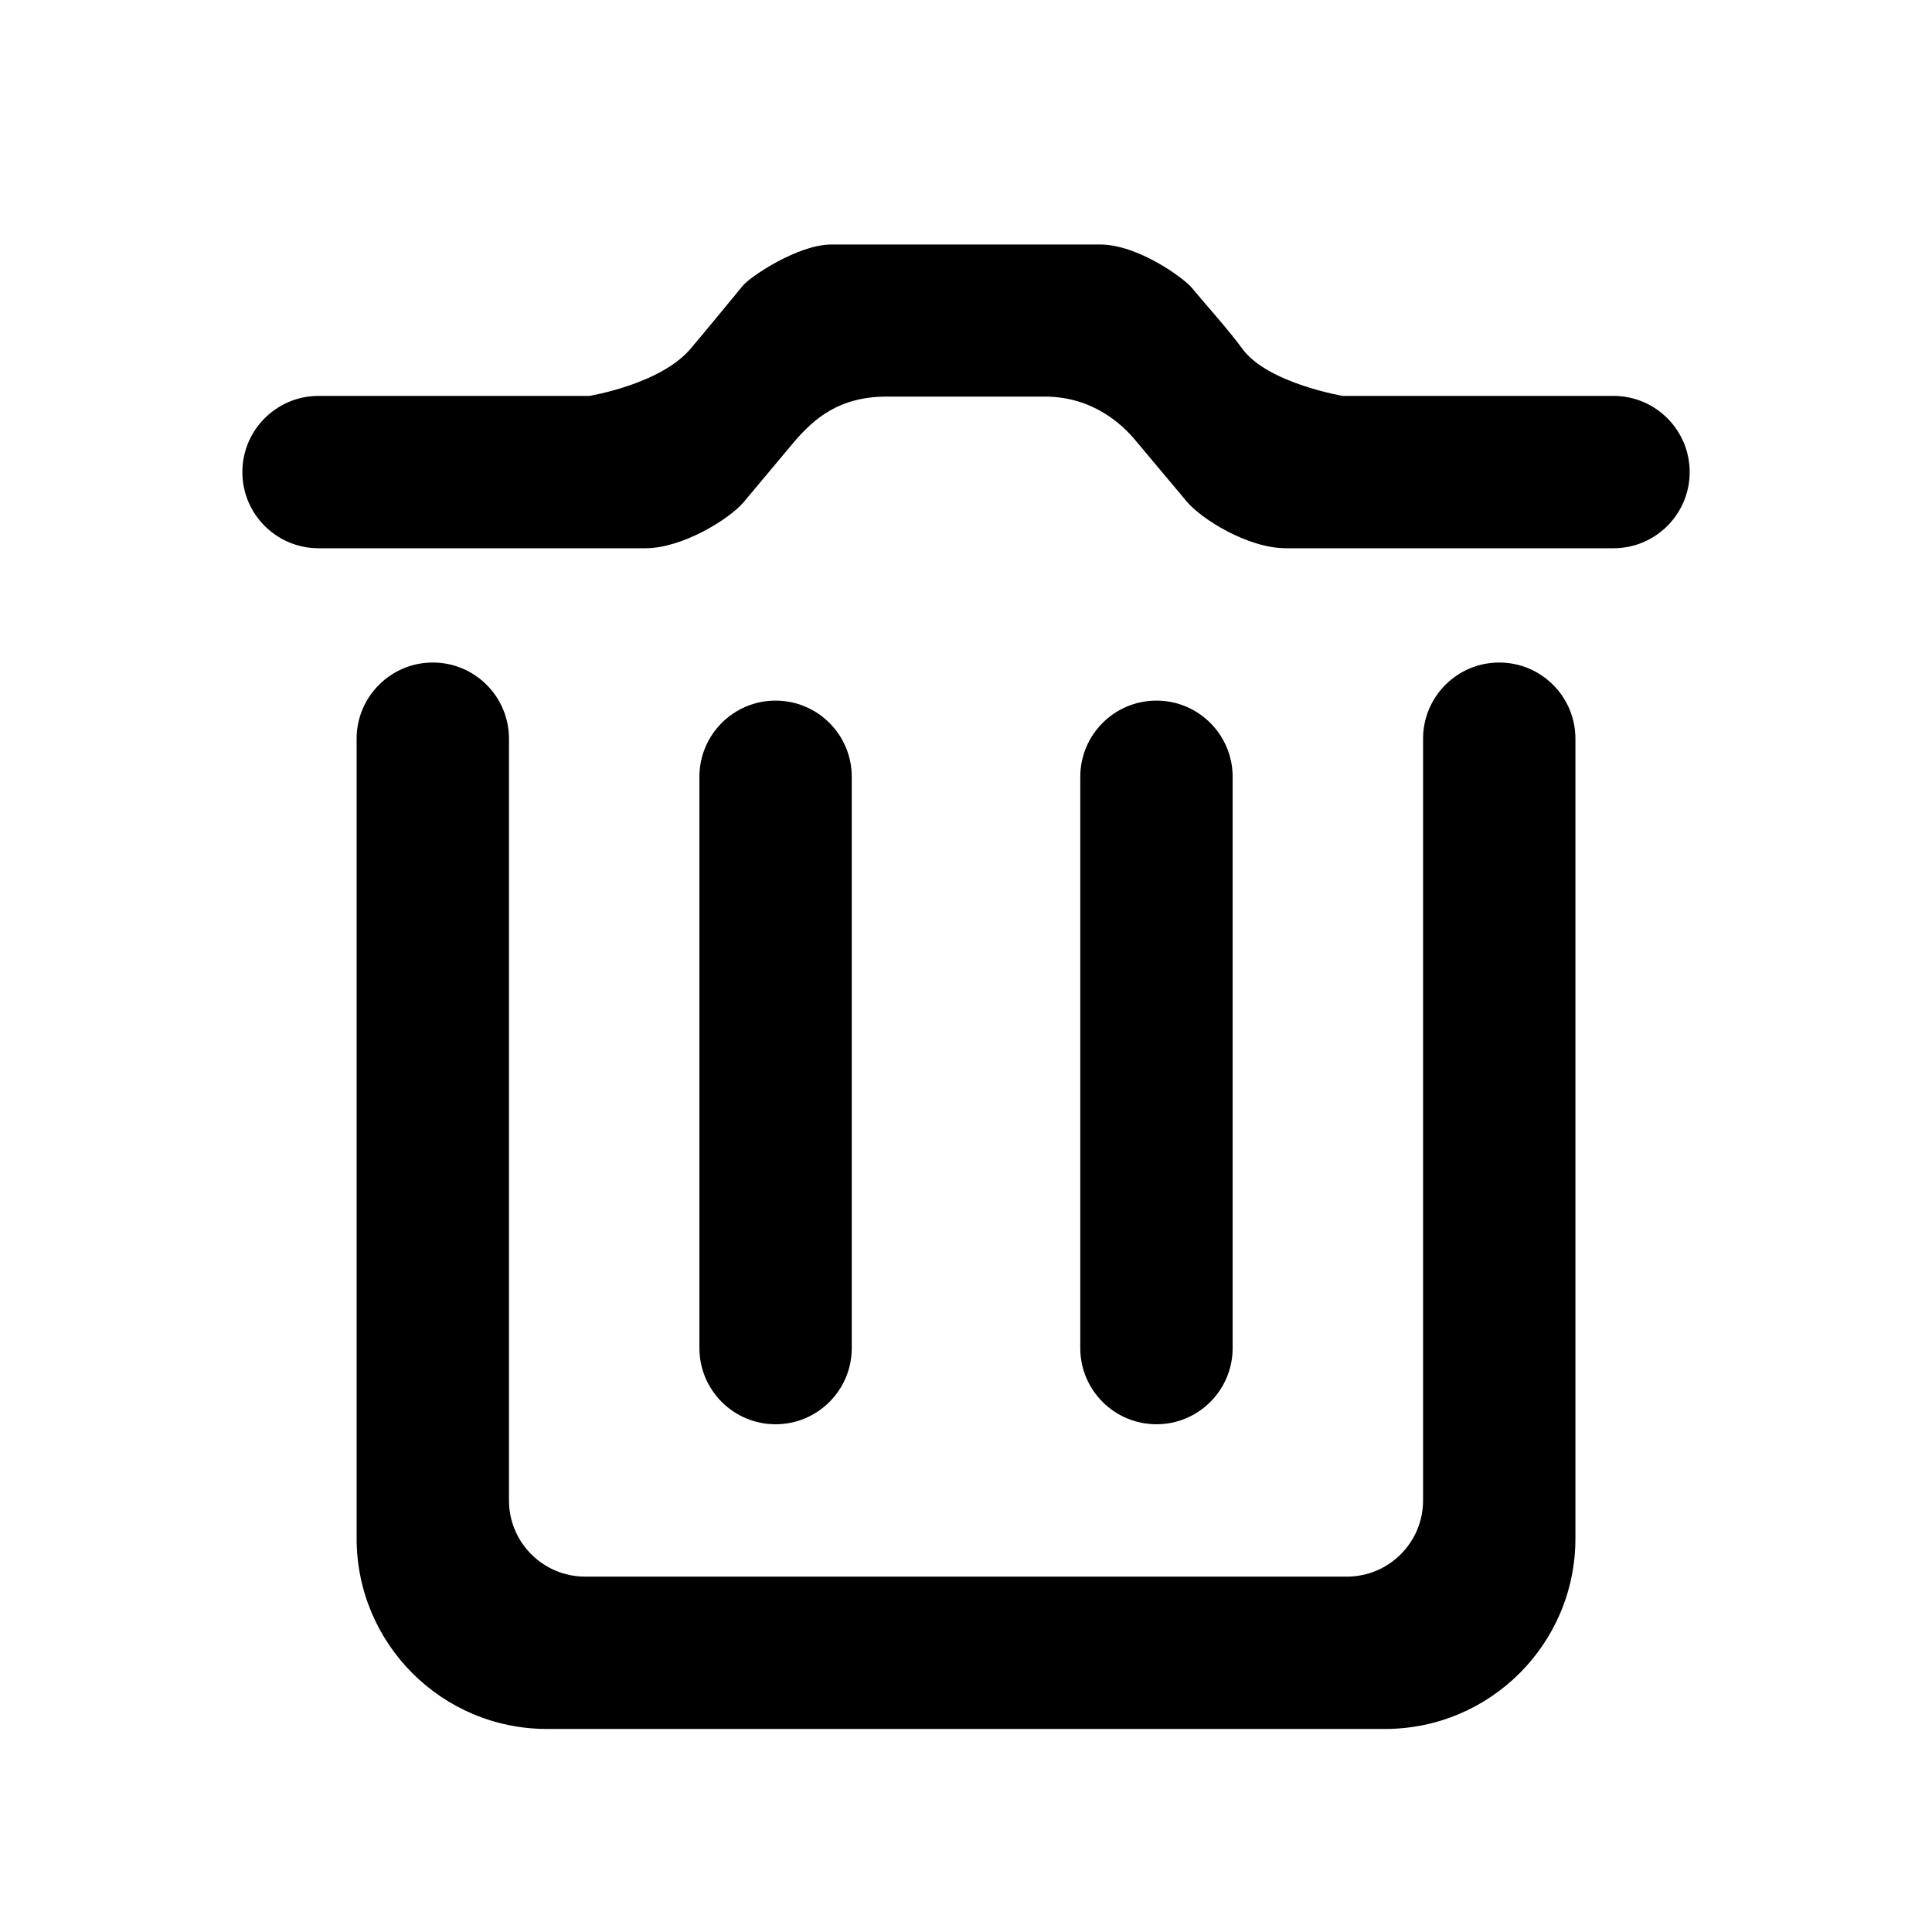 <?xml version="1.0" standalone="no"?><!DOCTYPE svg PUBLIC "-//W3C//DTD SVG 1.1//EN" "http://www.w3.org/Graphics/SVG/1.1/DTD/svg11.dtd"><svg t="1496414171991" class="icon" style="" viewBox="0 0 1024 1024" version="1.1" xmlns="http://www.w3.org/2000/svg" p-id="6267" xmlns:xlink="http://www.w3.org/1999/xlink" width="200" height="200"><defs><style type="text/css"></style></defs><path d="M653.322 714.515l0-302.807c0-22.287-18.098-40.374-40.376-40.374-22.276 0-40.374 18.087-40.374 40.374l0 302.807c0 22.287 18.098 40.374 40.374 40.374C635.225 754.89 653.322 736.803 653.322 714.515M794.631 351.149c-22.276 0-40.374 18.088-40.374 40.375l0 80.749 0 322.993c0 22.286-18.098 40.374-40.375 40.374L310.141 835.639c-22.276 0-40.374-18.088-40.374-40.374L269.768 472.271l0-80.749c0-22.287-18.098-40.375-40.375-40.375-22.276 0-40.374 18.088-40.374 40.375l0 80.749 0 343.179c0 55.761 45.184 100.937 100.935 100.937l444.116 0c55.751 0 100.936-45.175 100.936-100.937L835.006 472.271l0-80.749C835.005 369.235 816.908 351.149 794.631 351.149M855.193 209.839l-143.498 0c0 0-39.763-6.704-53.109-24.811-7.964-10.882-18.512-22.364-26.928-32.518-4.258-5.125-28.488-22.918-48.674-22.918L440.647 129.593c-17.664 0-42.898 16.964-46.881 21.765-8.575 10.341-18.748 22.888-27.797 33.534-16.027 18.856-53.622 24.948-53.622 24.948L168.832 209.839c-22.277 0-40.375 18.087-40.375 40.374 0 22.287 18.098 40.375 40.375 40.375l173.265 0c19.635 0 44.573-15.544 52.025-24.406 8.22-9.808 17.683-21.114 25.944-30.991 11.395-13.603 24.879-24.987 49.975-24.987L553.766 210.203c25.628 0 41.222 15.042 47.807 22.908 8.575 10.222 18.668 22.266 27.401 32.685 7.768 9.265 32.311 24.791 52.756 24.791l173.464 0c22.276 0 40.374-18.088 40.374-40.375C895.566 227.926 877.468 209.839 855.193 209.839M451.45 714.515l0-302.807c0-22.287-18.097-40.374-40.374-40.374s-40.375 18.087-40.375 40.374l0 302.807c0 22.287 18.098 40.374 40.375 40.374S451.45 736.803 451.45 714.515" p-id="6268"></path></svg>